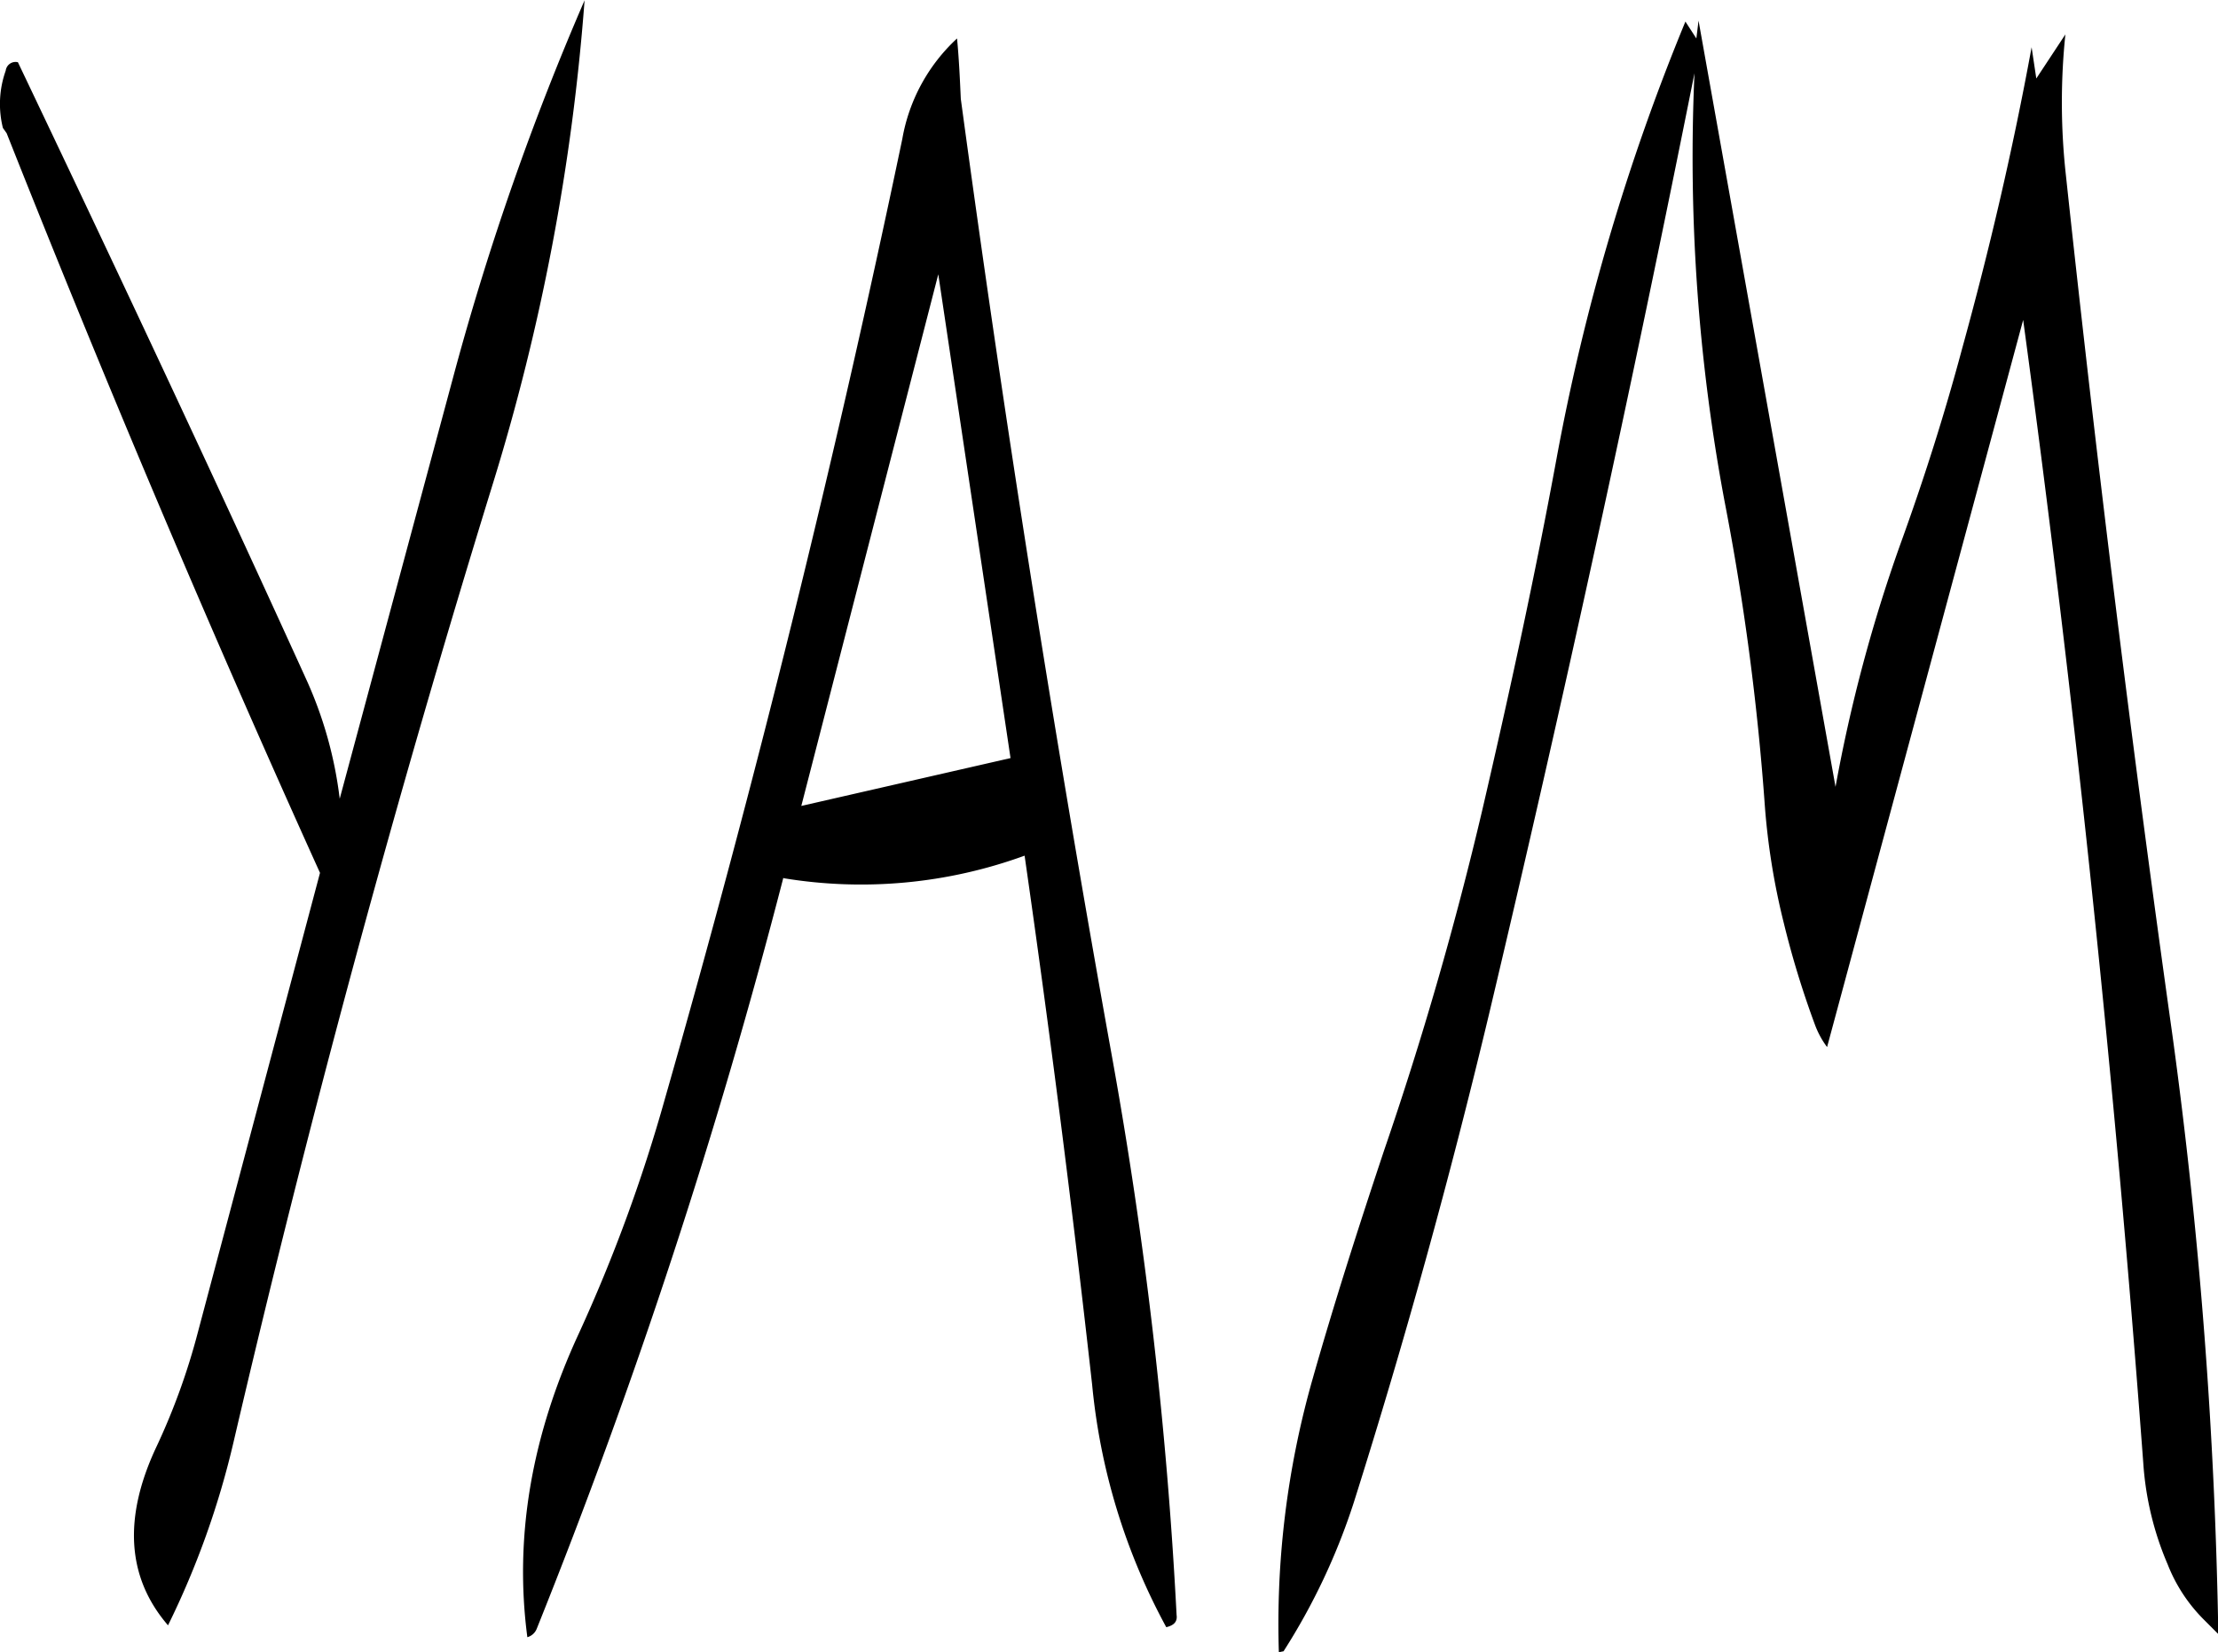 <svg id="Layer_1" data-name="Layer 1" xmlns="http://www.w3.org/2000/svg" viewBox="0 0 283.69 211.32"><defs><style>.cls-1{fill-rule:evenodd;}</style></defs><path class="cls-1" d="M277.68,289.32l-26.76,6.12,17.52-68ZM149.28,209.4Q168.54,258,189.36,304l-15.6,58.68a84.89,84.89,0,0,1-5.28,14.64c-4.32,9.12-3.84,16.8,1.44,22.92a109,109,0,0,0,8.4-23.52q14.4-61.74,33.12-122.4a279.93,279.93,0,0,0,11.76-61.92,347.9,347.9,0,0,0-16.56,47.28l-14.76,54.84a51.74,51.74,0,0,0-4.32-15.36c-12.12-26.64-24.48-52.92-36.84-78.84a1.27,1.27,0,0,0-1.56,1.08,12.67,12.67,0,0,0-.36,7.32Zm121.56-12.12a22.8,22.8,0,0,0-7,12.84q-13,62.1-30.36,122.76a204.13,204.13,0,0,1-11,30c-6.12,13.2-8.28,26.16-6.6,38.88a1.82,1.82,0,0,0,1.2-1.08,783.06,783.06,0,0,0,31.56-96.12v.12a61.06,61.06,0,0,0,30.84-2.88q4.86,33.84,8.64,67.68a80.89,80.89,0,0,0,9.48,31c1-.24,1.44-.72,1.32-1.56a565.6,565.6,0,0,0-8.28-71.52q-11-61-19.32-122.4C271.2,202.32,271.08,199.8,270.84,197.28Zm94.56,0L364,195.12A279,279,0,0,0,347.52,251c-2.76,15-6,29.88-9.48,44.88a454.52,454.52,0,0,1-12.6,43.68c-3.24,9.72-6.36,19.44-9.12,29.16A114.32,114.32,0,0,0,312,403.68l.6-.12a82.08,82.08,0,0,0,9-19.08q9.72-30.78,17.28-62.4,14.22-59.94,26.28-120.36A239.23,239.23,0,0,0,369,256.44a327.21,327.21,0,0,1,5.16,39,89.42,89.42,0,0,0,2.4,14.88,117.79,117.79,0,0,0,4,13.08,11.34,11.34,0,0,0,1.56,2.88l25.08-93q9.9,72.9,15.36,146.16a39.45,39.45,0,0,0,3.12,13,20.6,20.6,0,0,0,4.56,7l1.92,1.92a641.85,641.85,0,0,0-5.88-76.68q-7.74-55.08-13.68-110.52a84.32,84.32,0,0,1,0-17.4l-3.72,5.64-.6-4c-2.4,13.08-5.4,25.92-8.88,38.52-2.28,8.52-4.92,16.8-7.92,25.08a196.3,196.3,0,0,0-8.28,31l-17.52-98Z" transform="translate(-148.43 -192.36)"/></svg>